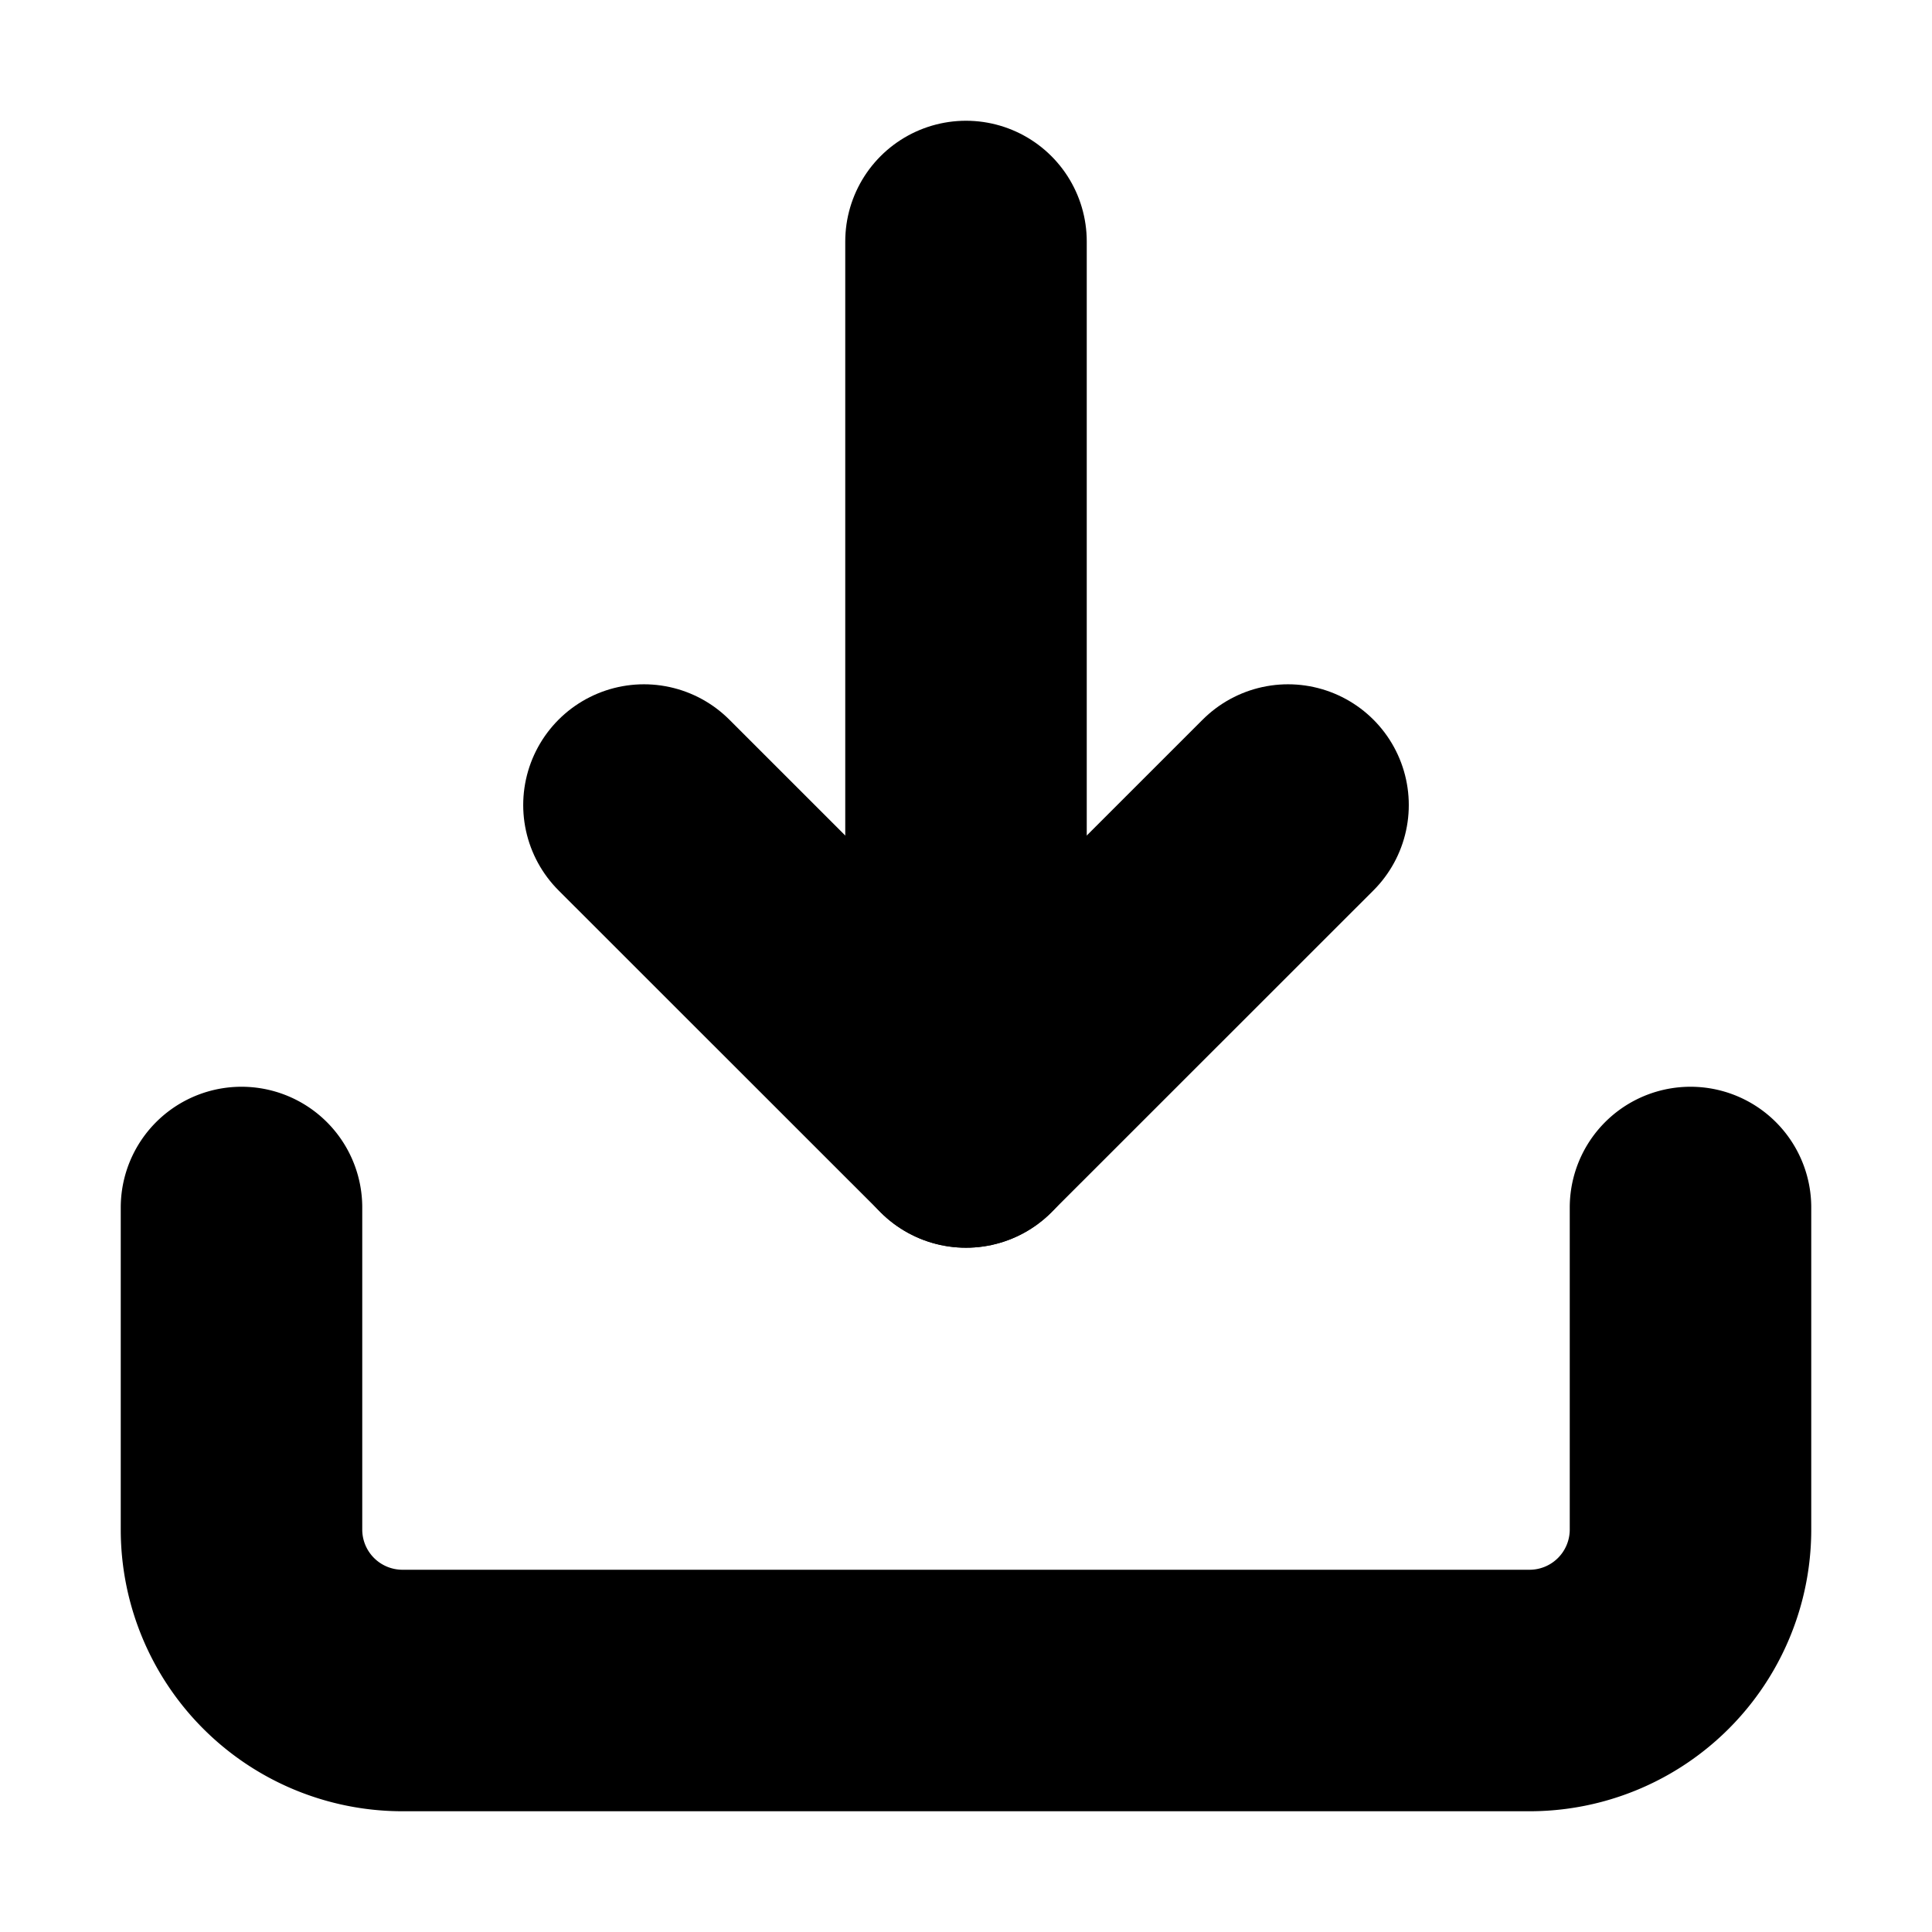 <svg xmlns="http://www.w3.org/2000/svg" width="16" height="16" viewBox="0 0 16 16" fill="none" stroke="currentColor" stroke-width="2" stroke-linecap="round" stroke-linejoin="round">
  <path d="M14 10v2.667A1.333 1.333 0 0 1 12.667 14H3.333A1.333 1.333 0 0 1 2 12.667V10"></path>
  <path d="M5.333 6.667L8 9.333l2.667-2.666"></path>
  <path d="M8 9.333V2"></path>
</svg> 